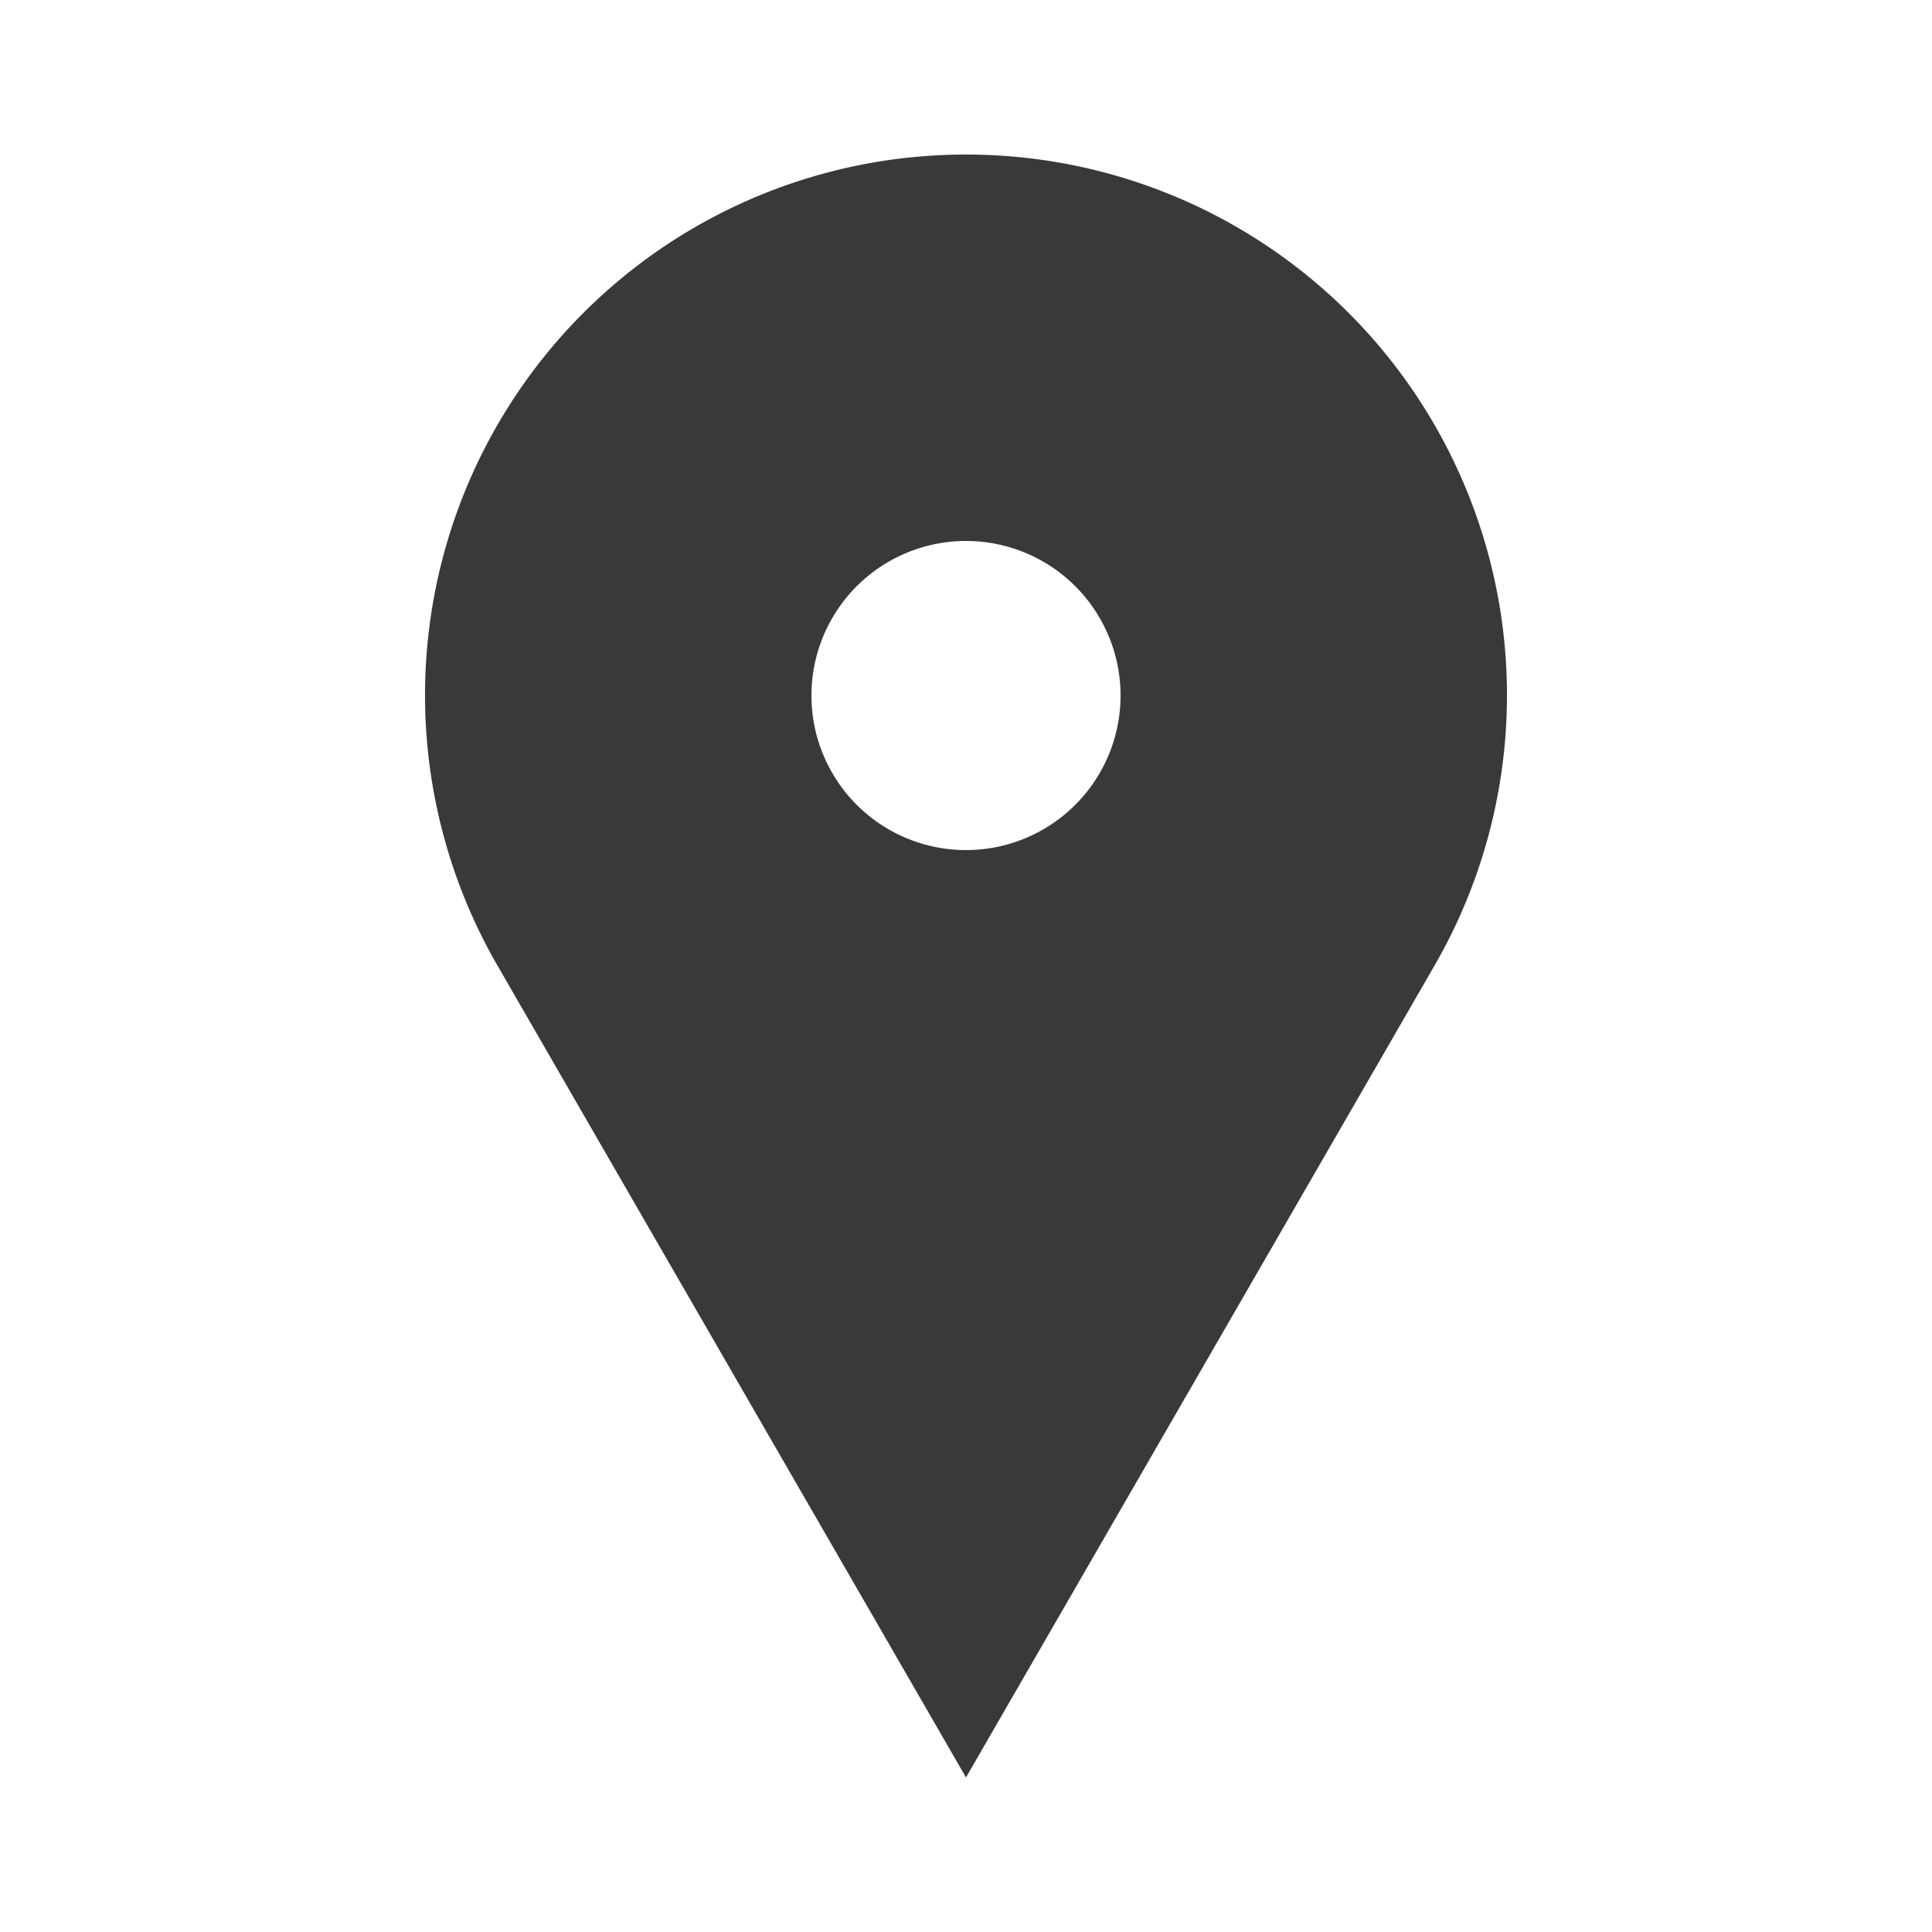 <svg id="Adress_28x42" xmlns="http://www.w3.org/2000/svg" width="50" height="50" viewBox="0 0 50 50">
  <defs>
    <style>
      .cls-1 {
        fill: #393939;
        fill-rule: evenodd;
      }
    </style>
  </defs>
  <path id="ICON_copy" data-name="ICON copy" class="cls-1" d="M25,4A13.992,13.992,0,0,0,12.881,25L25,46,37.119,25A13.992,13.992,0,0,0,25,4h0Zm0,10a4,4,0,1,1-4,4A4,4,0,0,1,25,14Z"/>
</svg>
